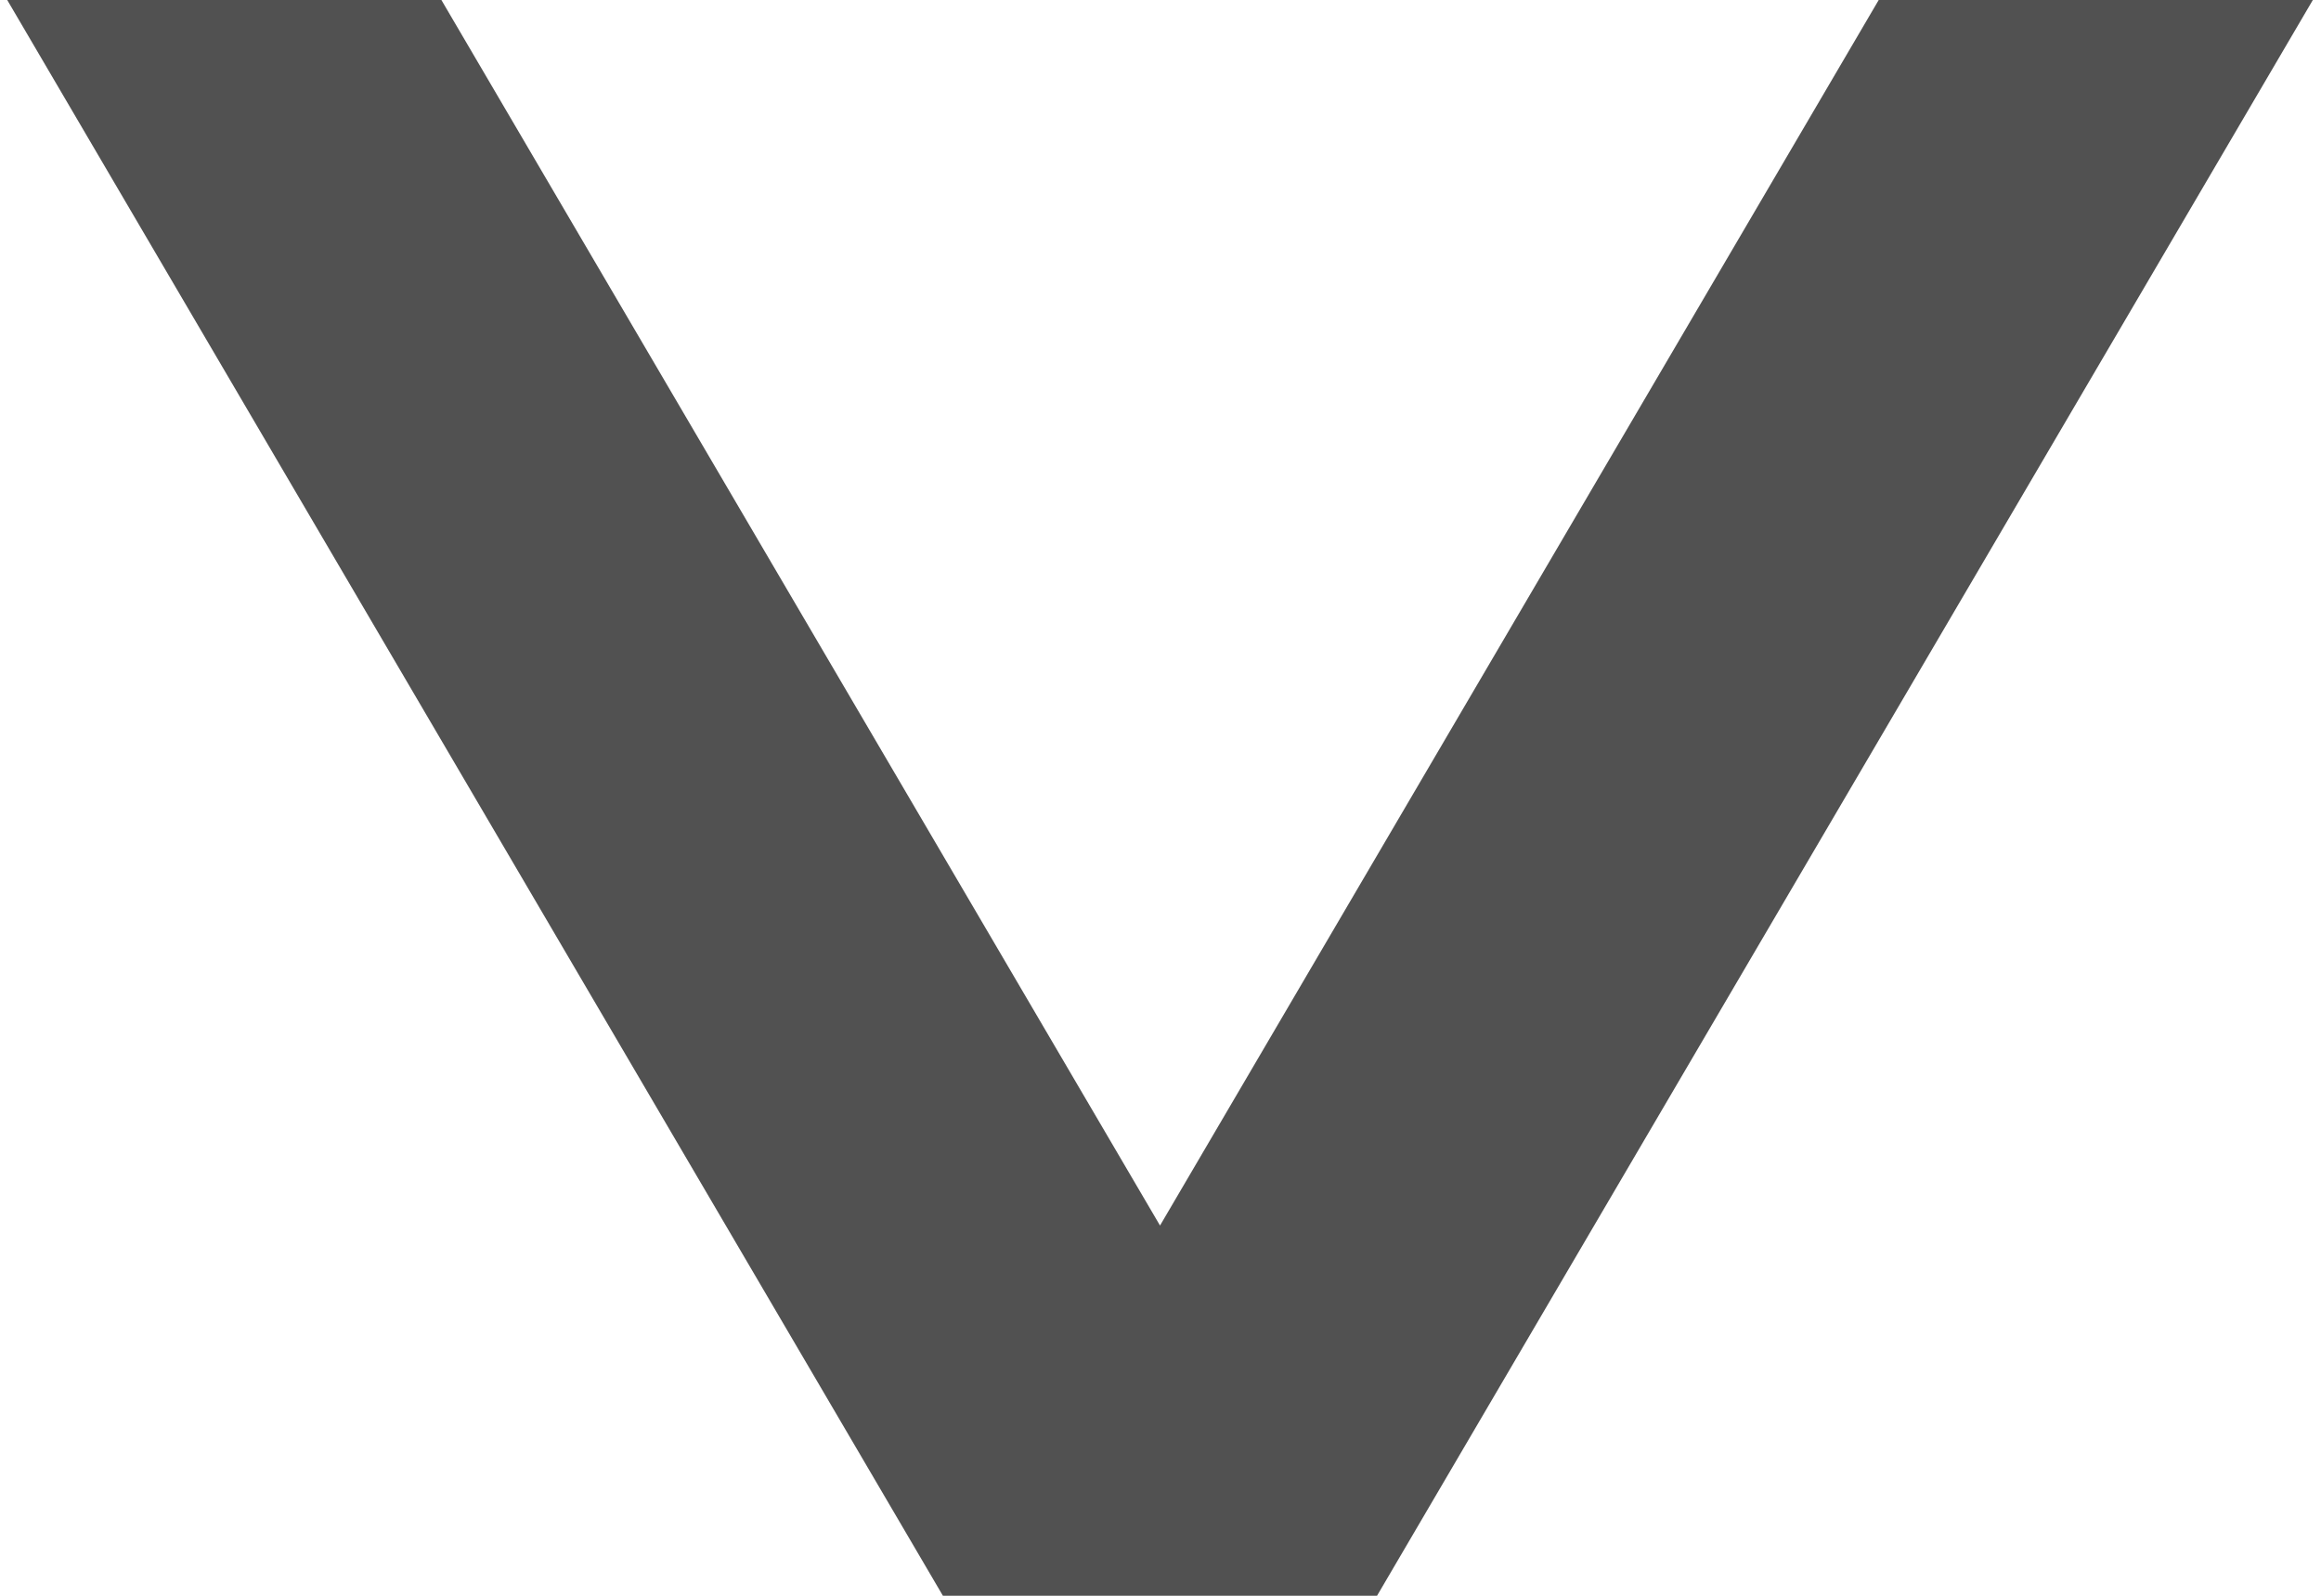 <svg width="192" height="132" viewBox="0 0 192 132" fill="none" xmlns="http://www.w3.org/2000/svg">
<path fill-rule="evenodd" clip-rule="evenodd" d="M155.412 0H191.325L113.915 131.995L113.918 132L113.913 132L85.983 132L78 132L78 131.999L0.598 5.1856e-05L36.514 0L95.96 101.375L155.412 0Z" fill="#333333" fill-opacity="0.85"/>
</svg>
